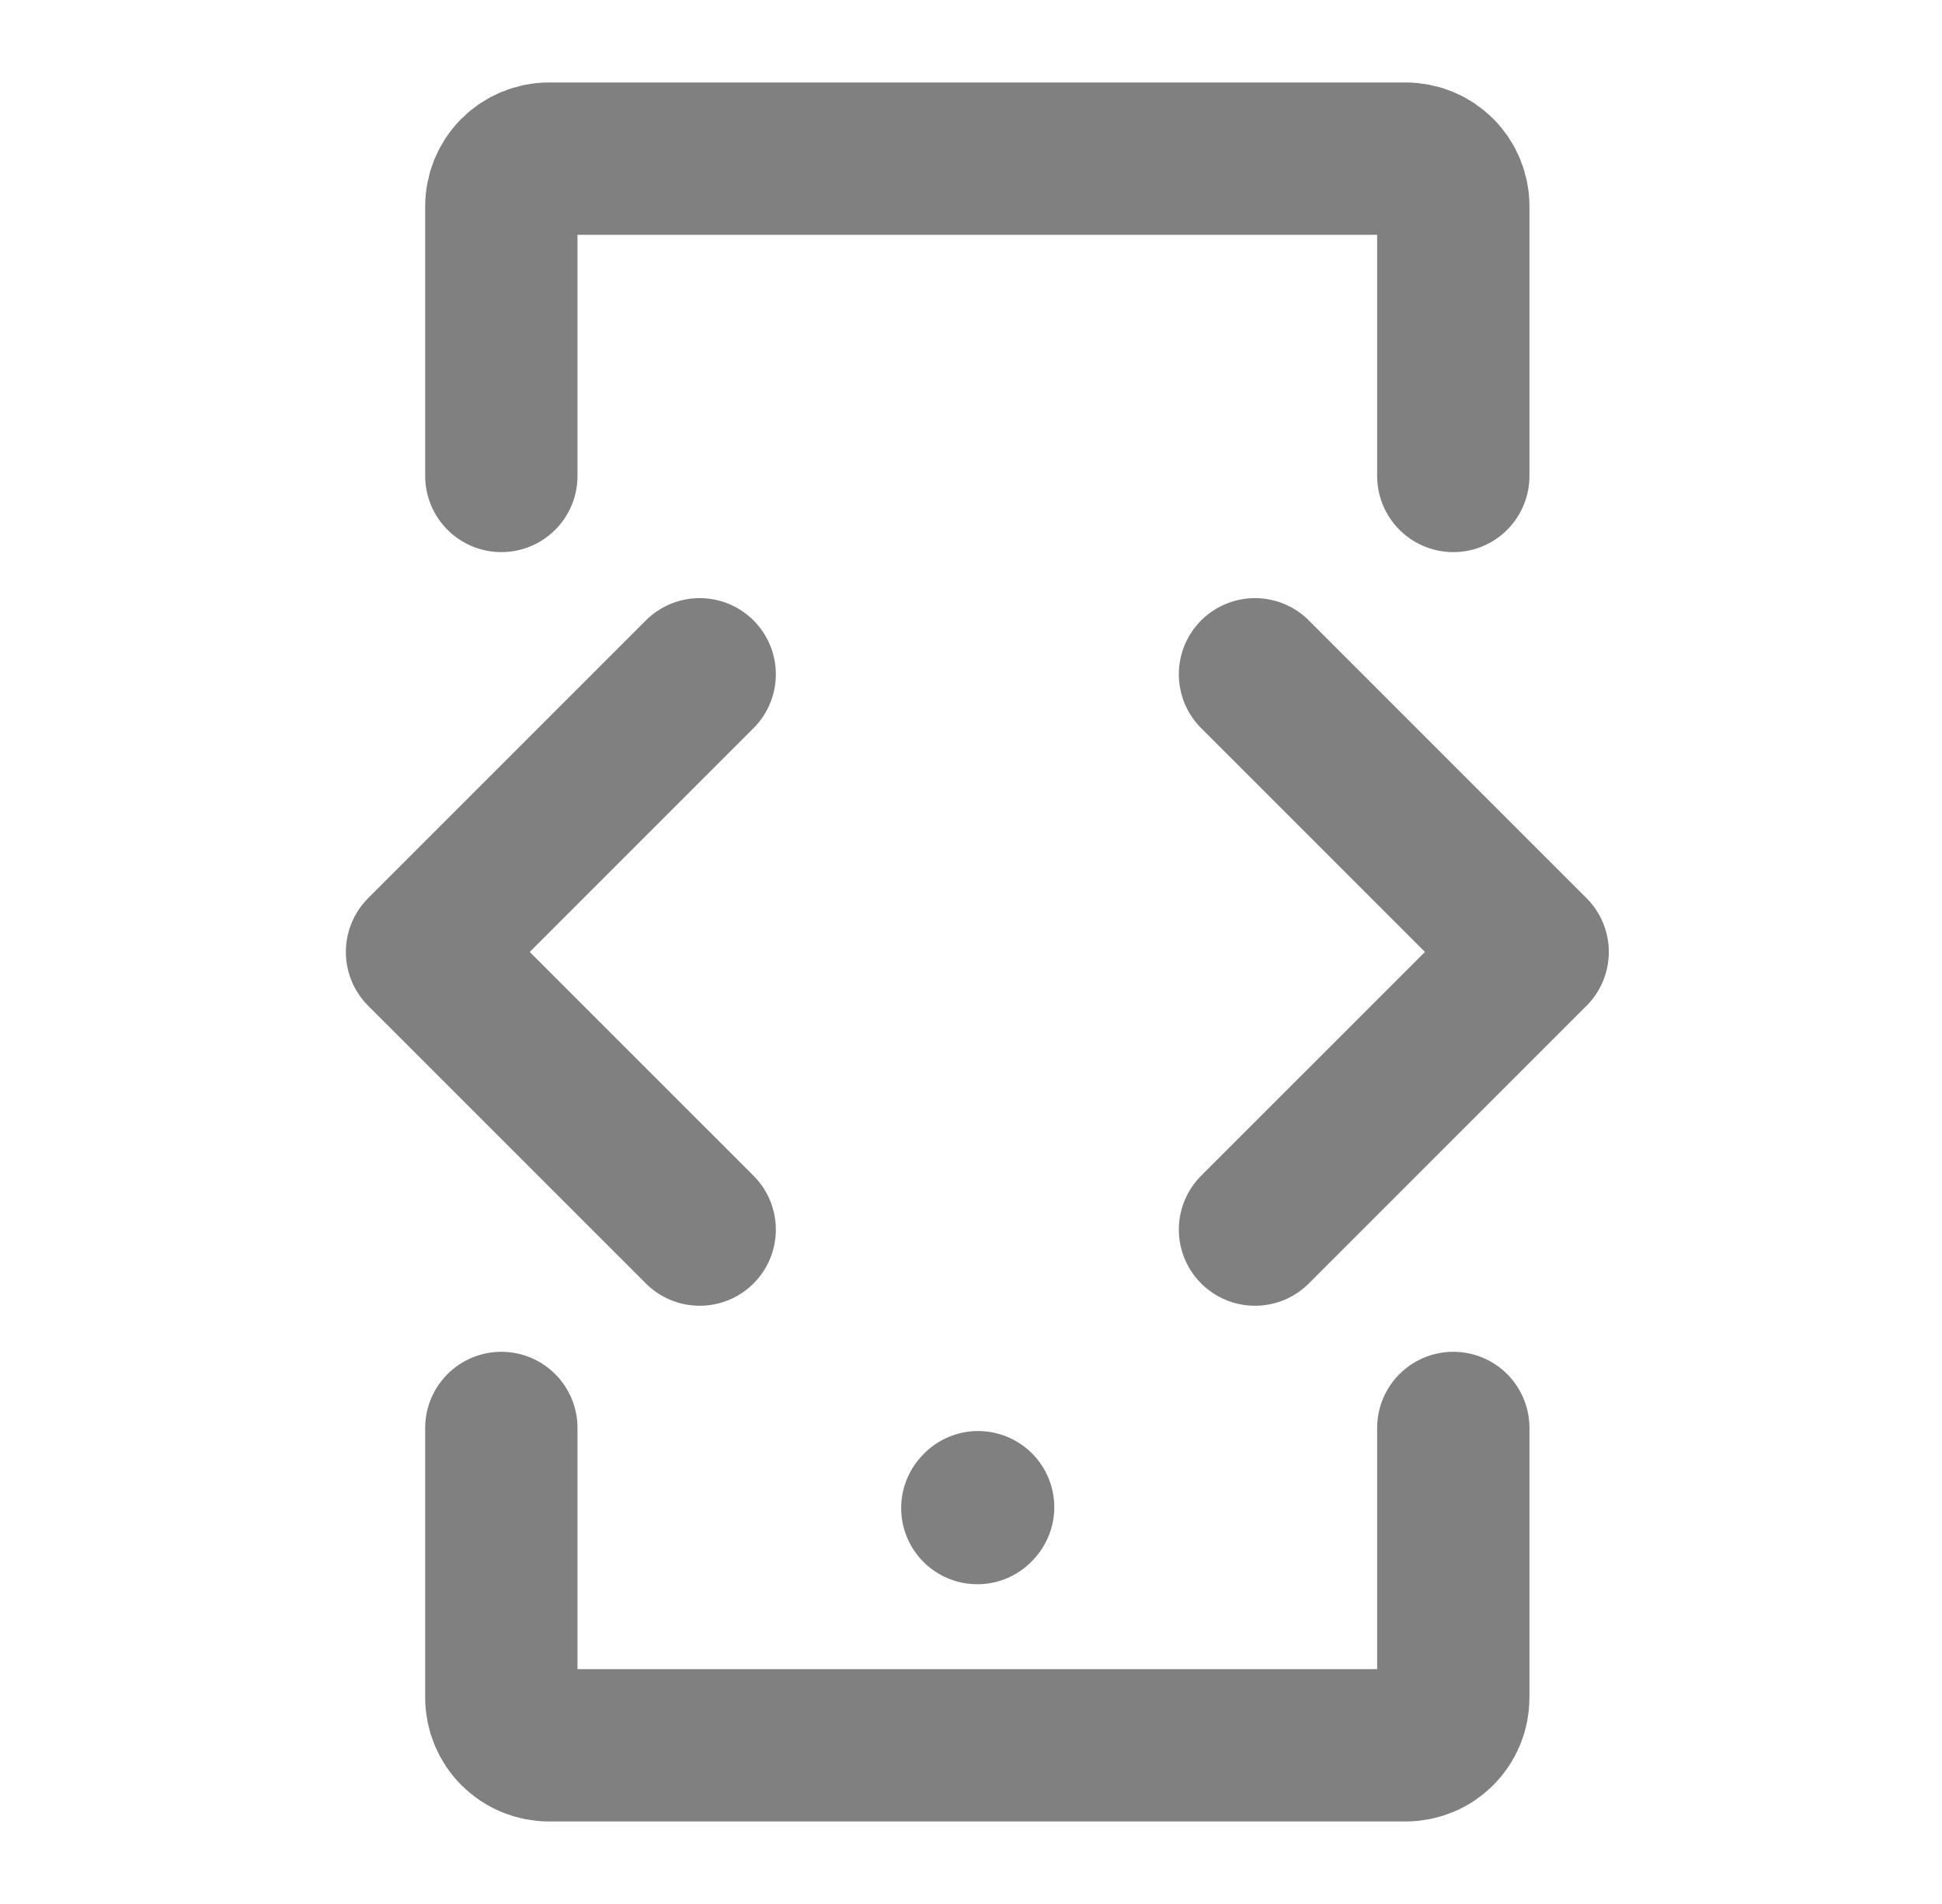 <svg width="51" height="50" viewBox="0 0 51 50" fill="none" xmlns="http://www.w3.org/2000/svg">
<path d="M25.666 39.603L25.687 39.58" stroke="#808080" stroke-width="4" stroke-linecap="round" stroke-linejoin="round"/>
<path d="M38.166 37.499V44.583C38.166 44.747 38.134 44.909 38.071 45.061C38.008 45.213 37.916 45.35 37.8 45.467C37.684 45.583 37.547 45.675 37.395 45.737C37.243 45.8 37.081 45.833 36.916 45.833H14.416C14.252 45.833 14.09 45.8 13.938 45.737C13.787 45.675 13.649 45.583 13.533 45.467C13.416 45.35 13.325 45.213 13.262 45.061C13.199 44.909 13.166 44.747 13.166 44.583V37.499M38.166 12.499V5.416C38.166 5.084 38.035 4.767 37.8 4.532C37.566 4.298 37.248 4.166 36.916 4.166H14.416C14.085 4.166 13.767 4.298 13.533 4.532C13.298 4.767 13.166 5.084 13.166 5.416V12.499" stroke="#808080" stroke-width="4" stroke-linecap="round"/>
<path d="M32.958 17.707L40.25 24.999L32.958 32.29M18.375 17.707L11.083 24.999L18.375 32.29" stroke="#808080" stroke-width="4" stroke-linecap="round" stroke-linejoin="round"/>
</svg>
